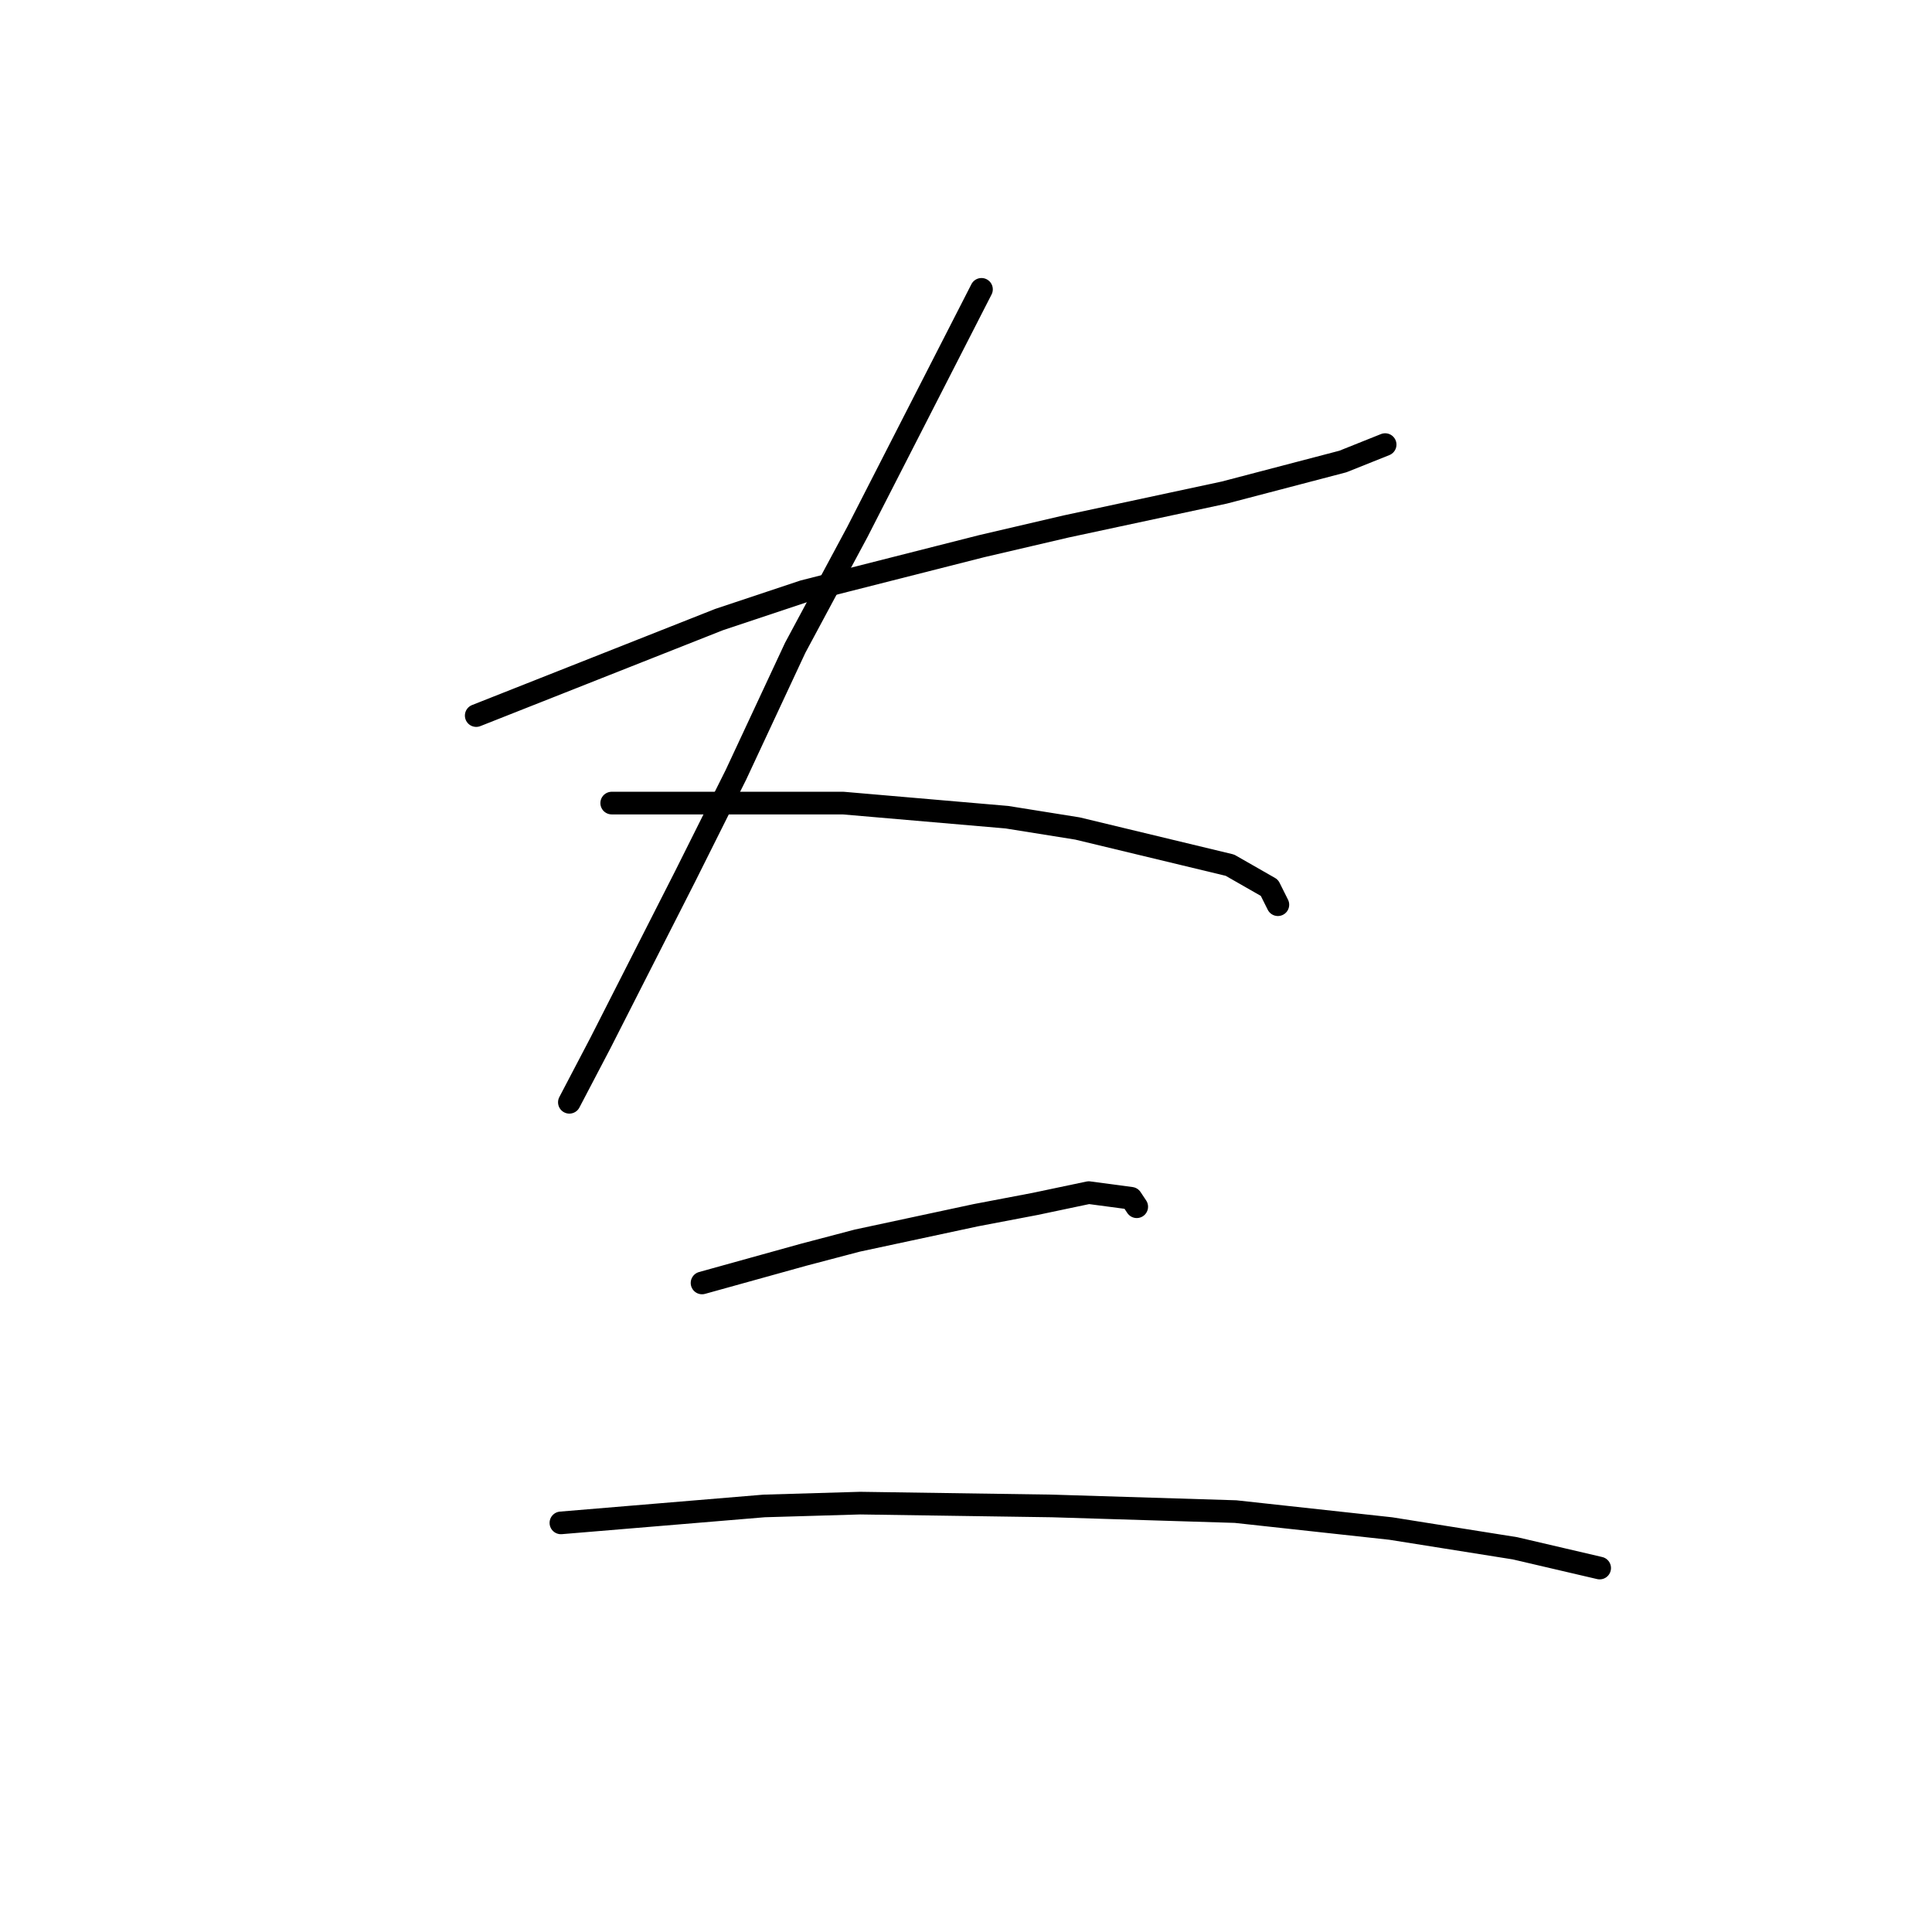 <?xml version="1.0" standalone="no"?>
    <svg width="256" height="256" xmlns="http://www.w3.org/2000/svg" version="1.1">
    <polyline stroke="black" stroke-width="3" stroke-linecap="round" fill="transparent" stroke-linejoin="round" points="63.101 94.818 79.184 88.459 95.267 82.101 106.488 78.36 130.052 72.376 141.273 69.758 162.219 65.269 177.928 61.155 183.539 58.911 183.539 58.911 " />
        <polyline stroke="black" stroke-width="3" stroke-linecap="round" fill="transparent" stroke-linejoin="round" points="130.052 38.339 121.823 54.422 113.595 70.506 105.366 85.841 97.511 102.672 90.779 116.137 79.558 138.205 75.444 146.06 75.444 146.06 " />
        <polyline stroke="black" stroke-width="3" stroke-linecap="round" fill="transparent" stroke-linejoin="round" points="81.054 106.413 91.153 106.413 101.252 106.413 111.725 106.413 133.418 108.283 142.769 109.779 162.967 114.641 168.203 117.634 169.325 119.878 169.325 119.878 " />
        <polyline stroke="black" stroke-width="3" stroke-linecap="round" fill="transparent" stroke-linejoin="round" points="93.023 169.998 99.756 168.128 106.488 166.258 113.595 164.387 129.304 161.021 137.159 159.525 144.265 158.029 149.876 158.777 150.624 159.899 150.624 159.899 " />
        <polyline stroke="black" stroke-width="3" stroke-linecap="round" fill="transparent" stroke-linejoin="round" points="74.322 201.79 87.787 200.668 101.252 199.546 113.969 199.172 139.403 199.546 163.715 200.294 184.287 202.539 200.744 205.157 211.965 207.775 211.965 207.775 " />
        </svg>